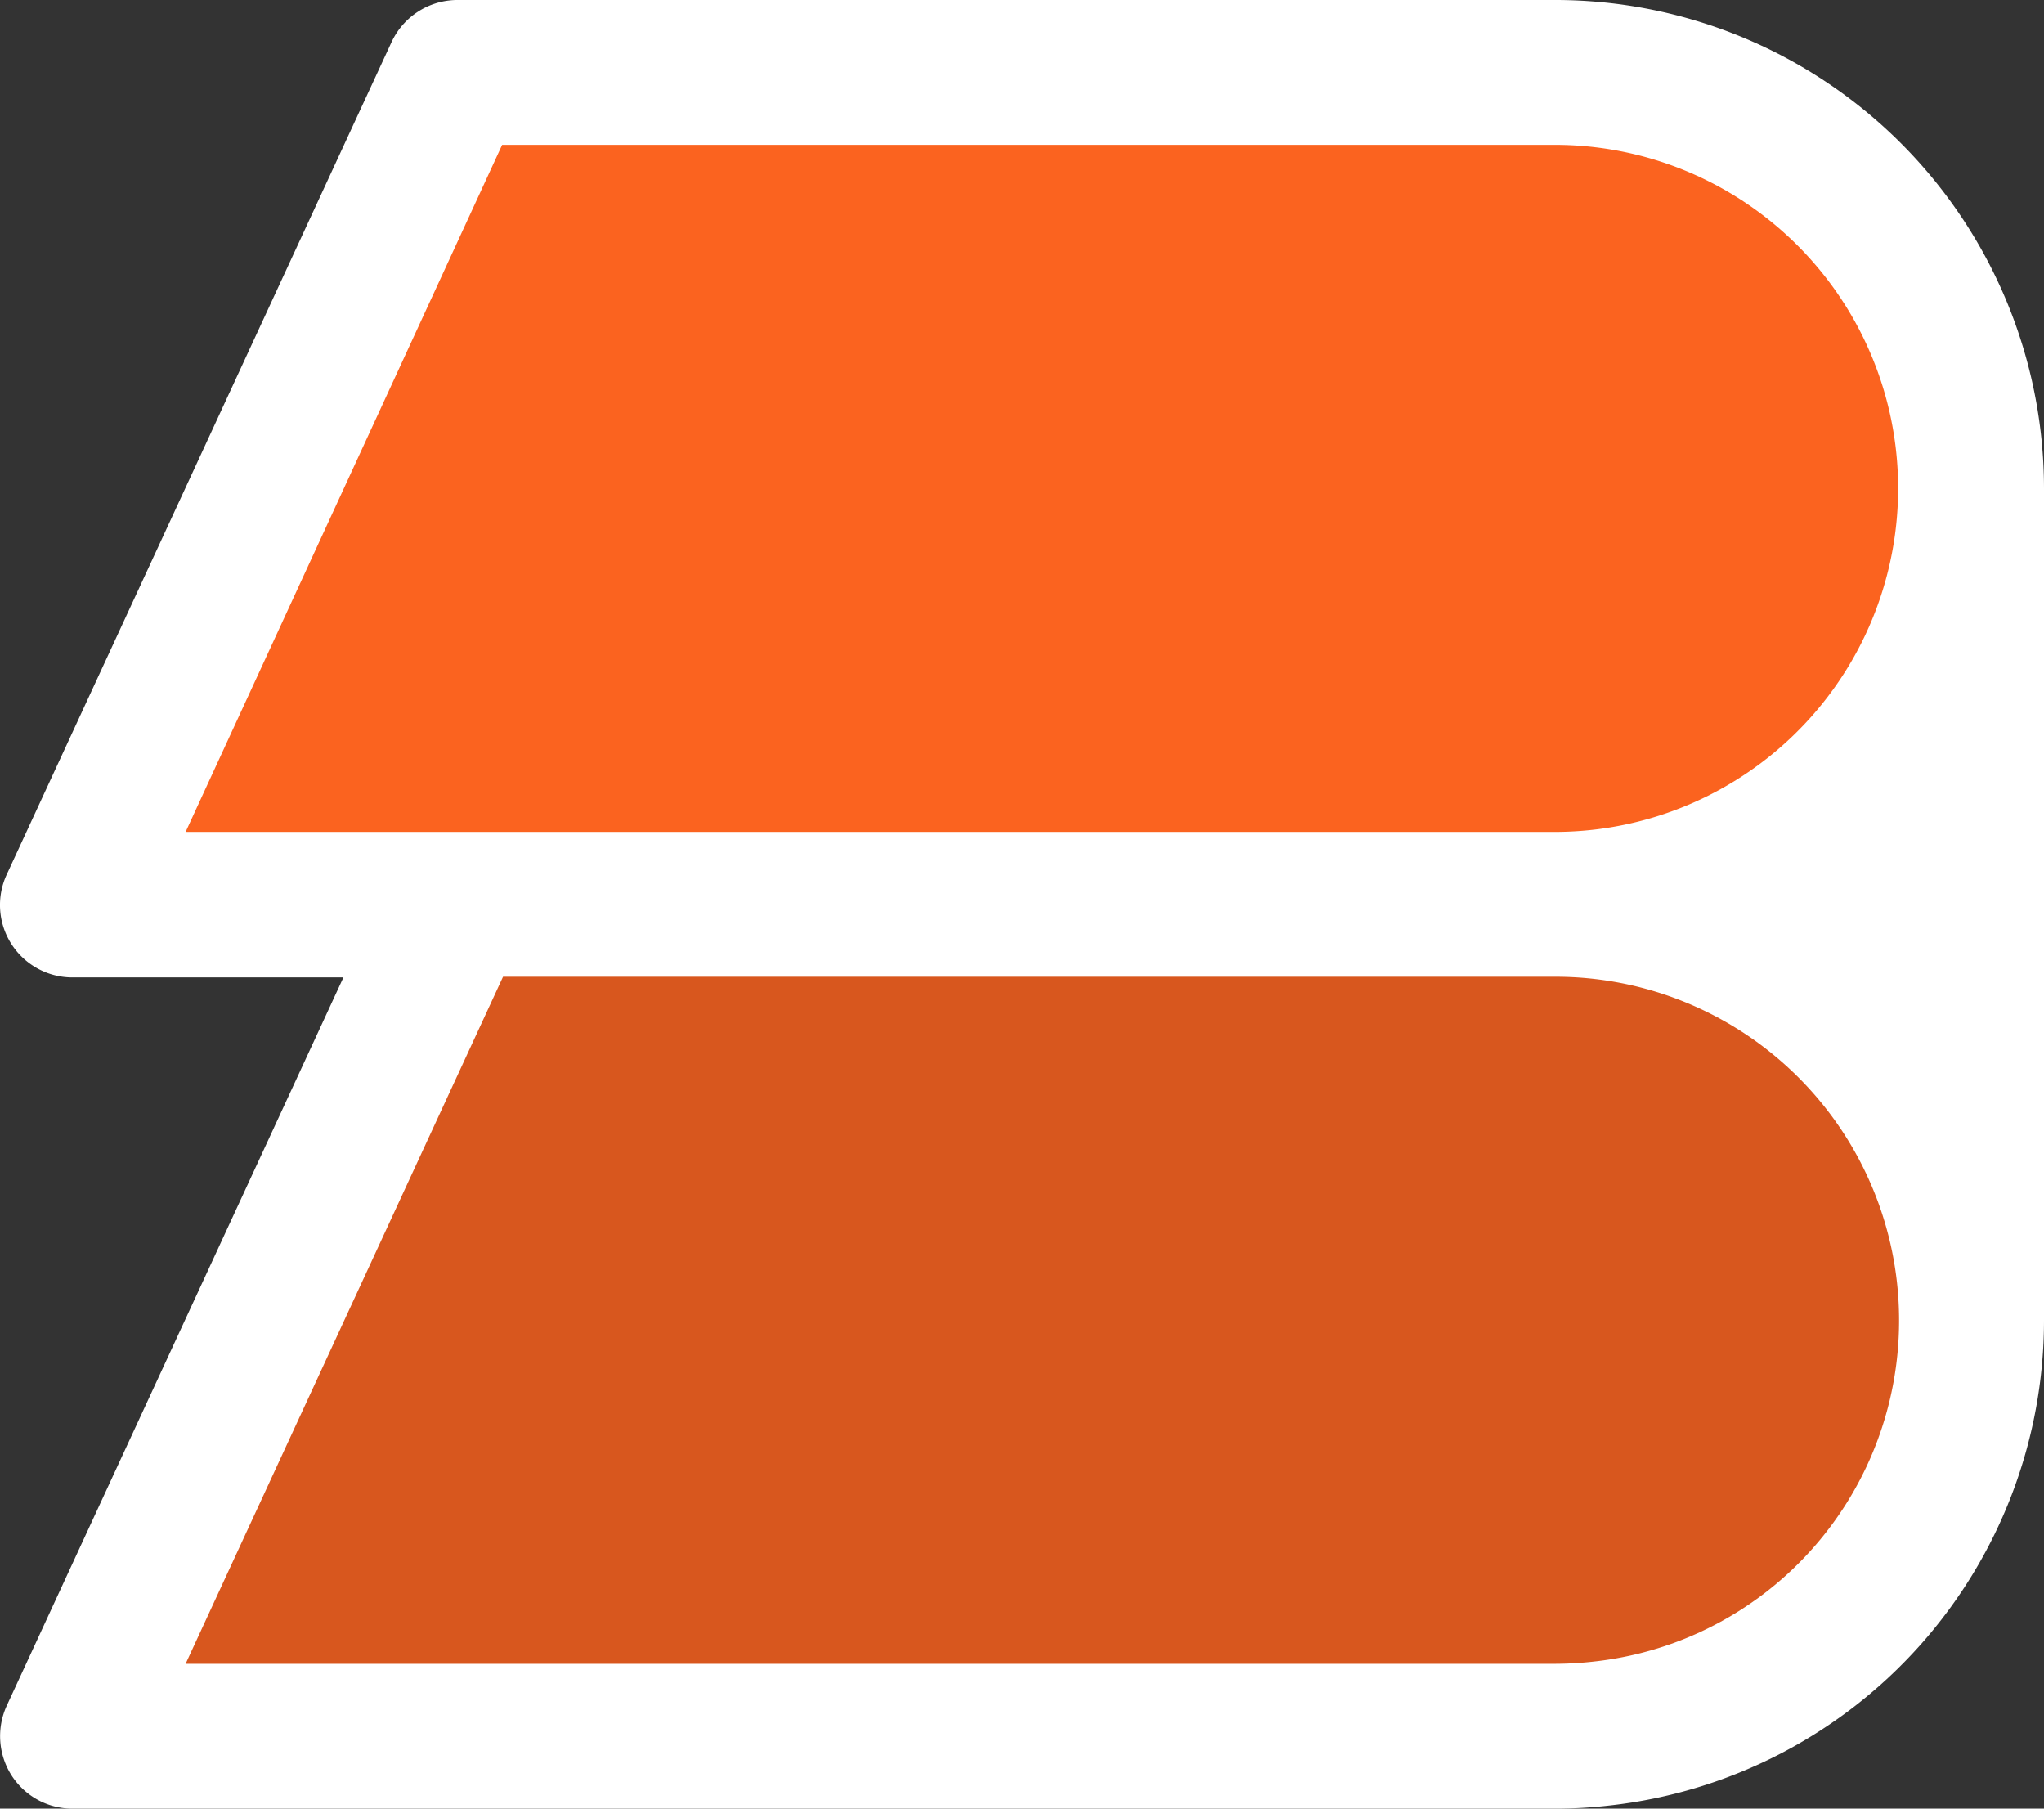 <svg xmlns="http://www.w3.org/2000/svg" viewBox="0 0 91.18 80.66"><rect x="0" y="0" width="91.18" height="80.66" fill="#333333" stroke="none"/><defs><style>.cls-1{fill:#d8571e;}.cls-2{fill:#fb631f;}.cls-3{fill:#fff;}</style></defs><g id="Layer_2" data-name="Layer 2"><path class="cls-1" d="M68.55,40.53H19.49L2.33,77.66H68.55a17.36,17.36,0,0,0,2-.12,18.56,18.56,0,0,0-2-37Z"/><path class="cls-2" d="M68.55,3.41H19.49L2.33,40.53H68.55a19.81,19.81,0,0,0,2-.11,18.56,18.56,0,0,0-2-37Z"/><path class="cls-3" d="M69.4,0h-49a3.24,3.24,0,0,0-2.93,1.87L.3,39a3.23,3.23,0,0,0,2.93,4.59H15.32L.3,76.07a3.26,3.26,0,0,0,.21,3.1,3.22,3.22,0,0,0,2.72,1.49H69.4a21.18,21.18,0,0,0,2.4-.14A21.78,21.78,0,0,0,91.18,58.88V21.78A21.8,21.8,0,0,0,69.4,0Zm-47,6.46h47A15.32,15.32,0,0,1,71.1,37a15.84,15.84,0,0,1-1.7.1H8.28ZM82.17,67.35A15.25,15.25,0,0,1,71.1,74.1a15.84,15.84,0,0,1-1.7.1H8.28L22.44,43.56h47A15.33,15.33,0,0,1,82.17,67.35Z"/></g></svg>